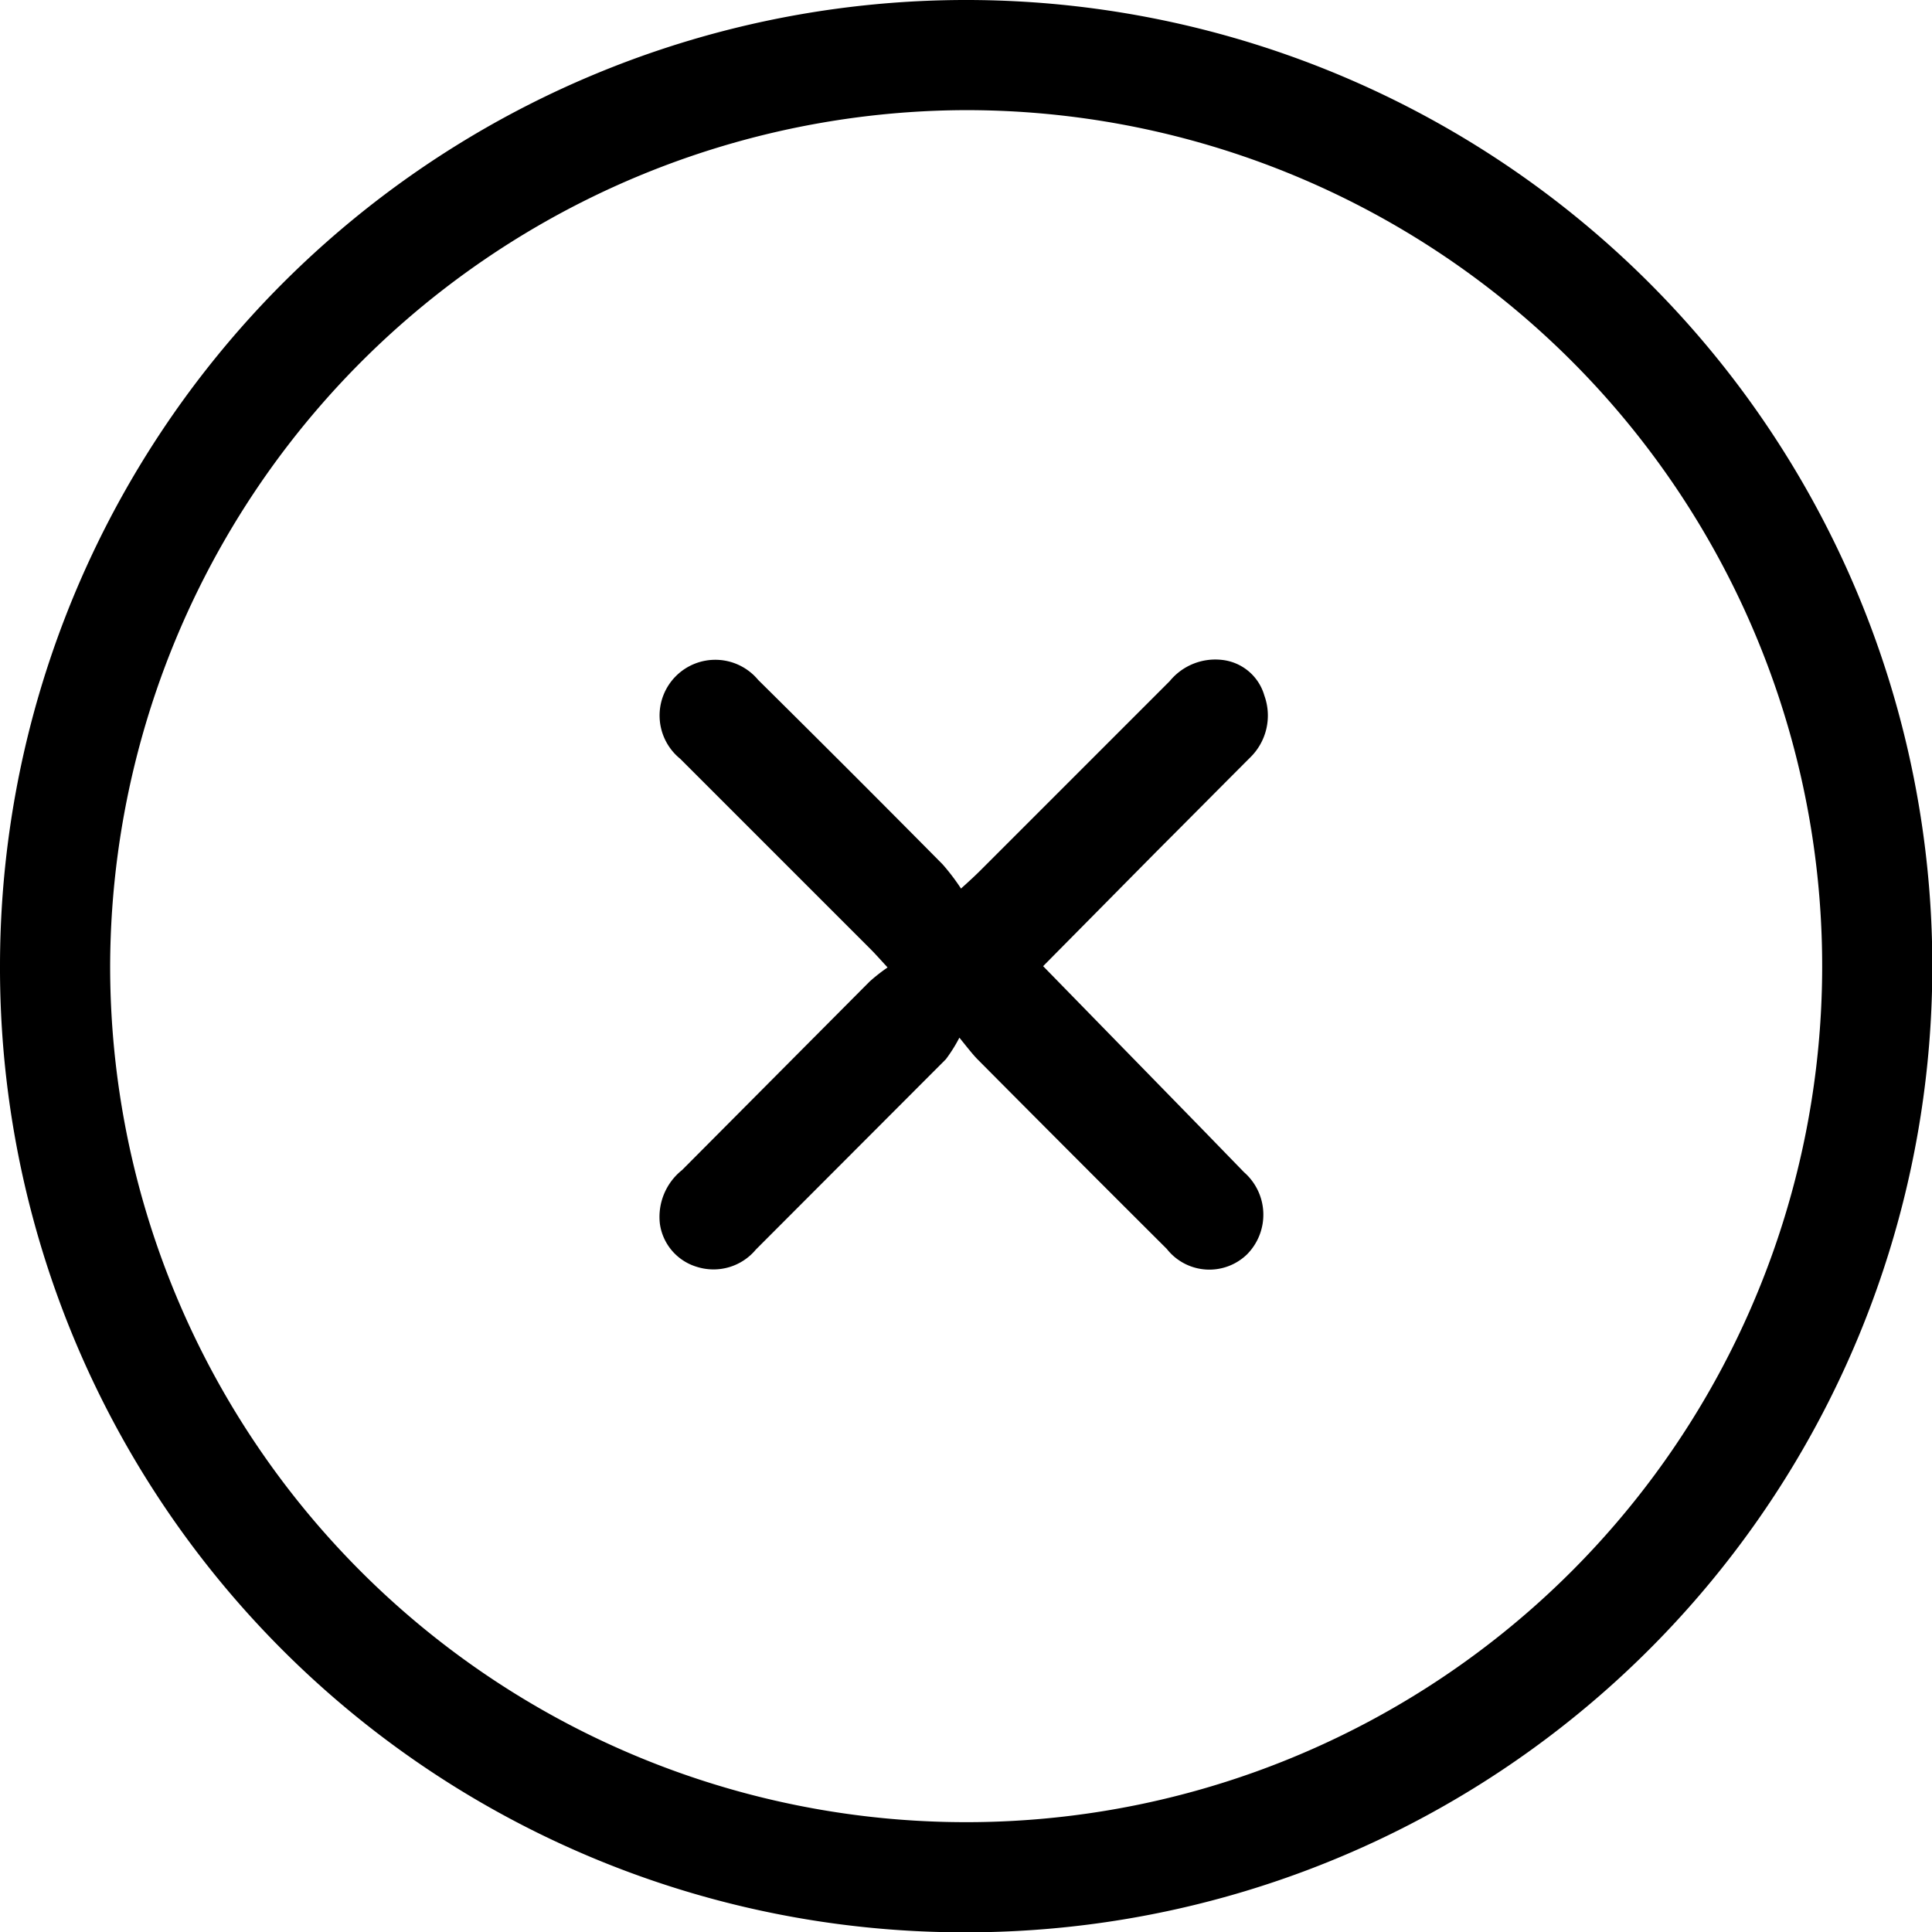 <svg id="Layer_1" data-name="Layer 1" xmlns="http://www.w3.org/2000/svg" viewBox="0 0 59.99 60"><path d="M0,30A30,30,0,1,1,29.93,60,29.94,29.94,0,0,1,0,30Zm3.42,0A26.58,26.58,0,1,0,29.93,3.42,26.65,26.65,0,0,0,3.42,30Z"/><path d="M32.39,30l4.88,5,1.36,1.4a1.75,1.75,0,0,1,.09,2.55,1.68,1.68,0,0,1-2.49-.17q-2.94-2.93-5.86-5.87c-.15-.15-.29-.33-.58-.69a4.72,4.72,0,0,1-.42.67l-5.9,5.91a1.71,1.71,0,0,1-1.82.54A1.63,1.63,0,0,1,20.49,38a1.86,1.86,0,0,1,.69-1.67L27,30.48a5.47,5.47,0,0,1,.56-.44c-.24-.26-.38-.42-.53-.57l-5.91-5.91a1.73,1.73,0,1,1,2.42-2.45q2.88,2.85,5.73,5.73a6.68,6.68,0,0,1,.57.75c.3-.27.46-.42.61-.57l5.87-5.87a1.83,1.83,0,0,1,1.62-.66,1.54,1.54,0,0,1,1.32,1.11,1.82,1.82,0,0,1-.44,1.92c-1,1-1.92,1.93-2.88,2.89Z"/></svg>
